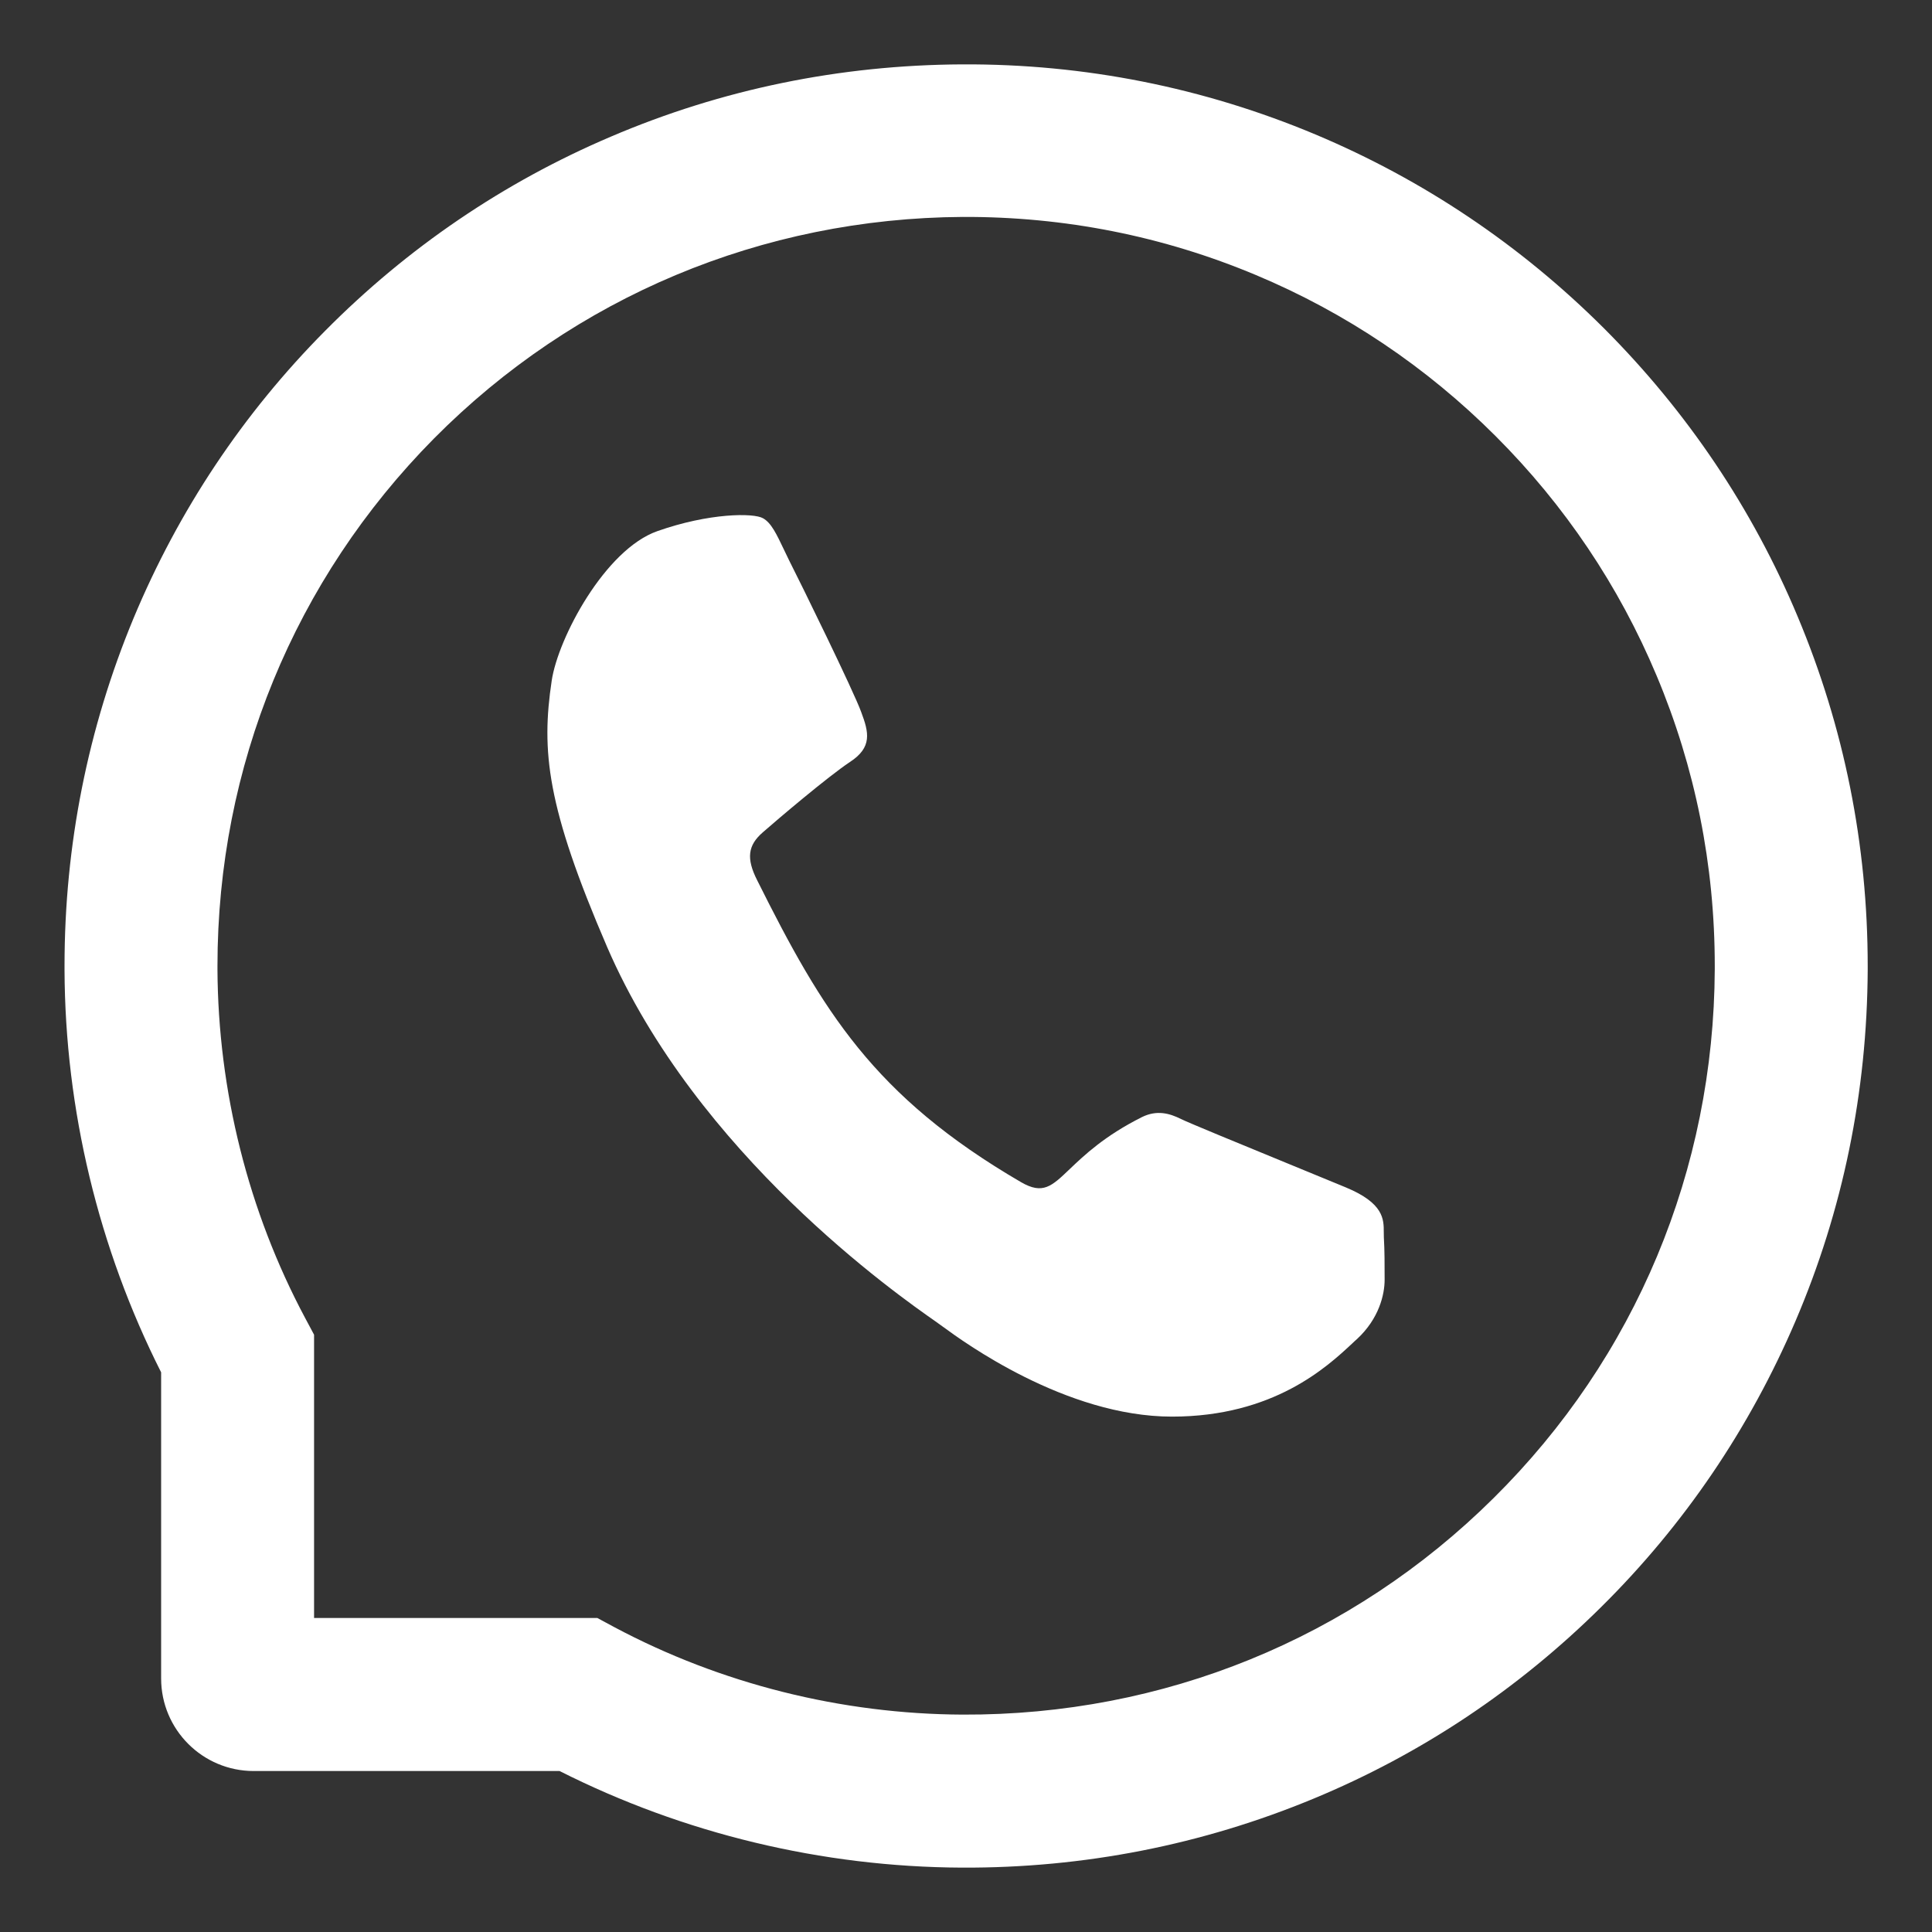 <svg width="25" height="25" viewBox="0 0 25 25" fill="none" xmlns="http://www.w3.org/2000/svg">
<rect x="0" y="0" width="25" height="25" fill="#333333" stroke="none"/>
<path fill-rule="evenodd" clip-rule="evenodd" d="M20.754 4.247C19.676 3.172 18.421 2.328 17.022 1.74C15.574 1.133 14.035 0.825 12.449 0.833C10.871 0.841 9.342 1.154 7.905 1.768C6.517 2.359 5.272 3.206 4.207 4.281C3.142 5.354 2.309 6.607 1.728 8C1.137 9.424 0.835 10.937 0.835 12.497L0.835 12.552C0.842 14.359 1.275 16.154 2.085 17.758L2.085 21.719C2.085 22.38 2.621 22.917 3.283 22.917L7.241 22.917C8.845 23.727 10.639 24.159 12.447 24.167C14.025 24.174 15.559 23.872 17.001 23.273C18.395 22.695 19.645 21.859 20.72 20.794C21.796 19.729 22.639 18.484 23.233 17.096C23.848 15.659 24.16 14.13 24.168 12.552L24.168 12.5C24.168 10.932 23.863 9.411 23.262 7.979C22.676 6.578 21.829 5.323 20.754 4.247ZM2.814 12.5C2.814 9.922 3.809 7.5 5.616 5.674C7.434 3.841 9.863 2.823 12.457 2.807C13.775 2.802 15.051 3.055 16.254 3.56C17.415 4.047 18.46 4.75 19.353 5.643C20.249 6.539 20.949 7.581 21.436 8.742C21.936 9.932 22.189 11.195 22.189 12.497L22.189 12.542C22.178 15.138 21.163 17.568 19.327 19.385C17.491 21.206 15.053 22.198 12.457 22.187C10.887 22.18 9.327 21.789 7.949 21.055L7.73 20.937L4.064 20.937L4.064 17.271L3.947 17.052C3.212 15.674 2.822 14.114 2.814 12.544L2.814 12.5ZM11.144 9.214C11.05 8.951 10.357 7.537 10.212 7.253C10.189 7.207 10.168 7.163 10.149 7.122C10.048 6.91 9.98 6.765 9.873 6.706C9.753 6.636 9.178 6.636 8.506 6.873C7.831 7.11 7.222 8.253 7.139 8.808C7.003 9.719 7.071 10.433 7.857 12.256C9.019 14.94 11.61 16.753 12.117 17.107C12.154 17.134 12.18 17.152 12.193 17.162C12.198 17.165 12.204 17.169 12.21 17.174C12.454 17.353 13.788 18.331 15.165 18.331C16.483 18.331 17.176 17.684 17.498 17.384C17.52 17.363 17.541 17.343 17.561 17.326C17.844 17.063 17.917 16.753 17.917 16.56C17.917 16.368 17.917 16.178 17.907 16.011C17.906 15.99 17.906 15.967 17.906 15.944C17.906 15.778 17.907 15.569 17.415 15.365C17.222 15.285 16.936 15.167 16.635 15.044C16.036 14.798 15.379 14.528 15.282 14.48C15.136 14.407 14.972 14.36 14.779 14.454C14.292 14.698 14.029 14.95 13.842 15.128C13.608 15.352 13.494 15.461 13.212 15.297C11.303 14.185 10.641 13.079 9.798 11.391C9.654 11.107 9.678 10.938 9.87 10.771C10.066 10.599 10.709 10.053 10.998 9.86C11.29 9.67 11.243 9.477 11.144 9.214Z" fill="white"/>
</svg>
